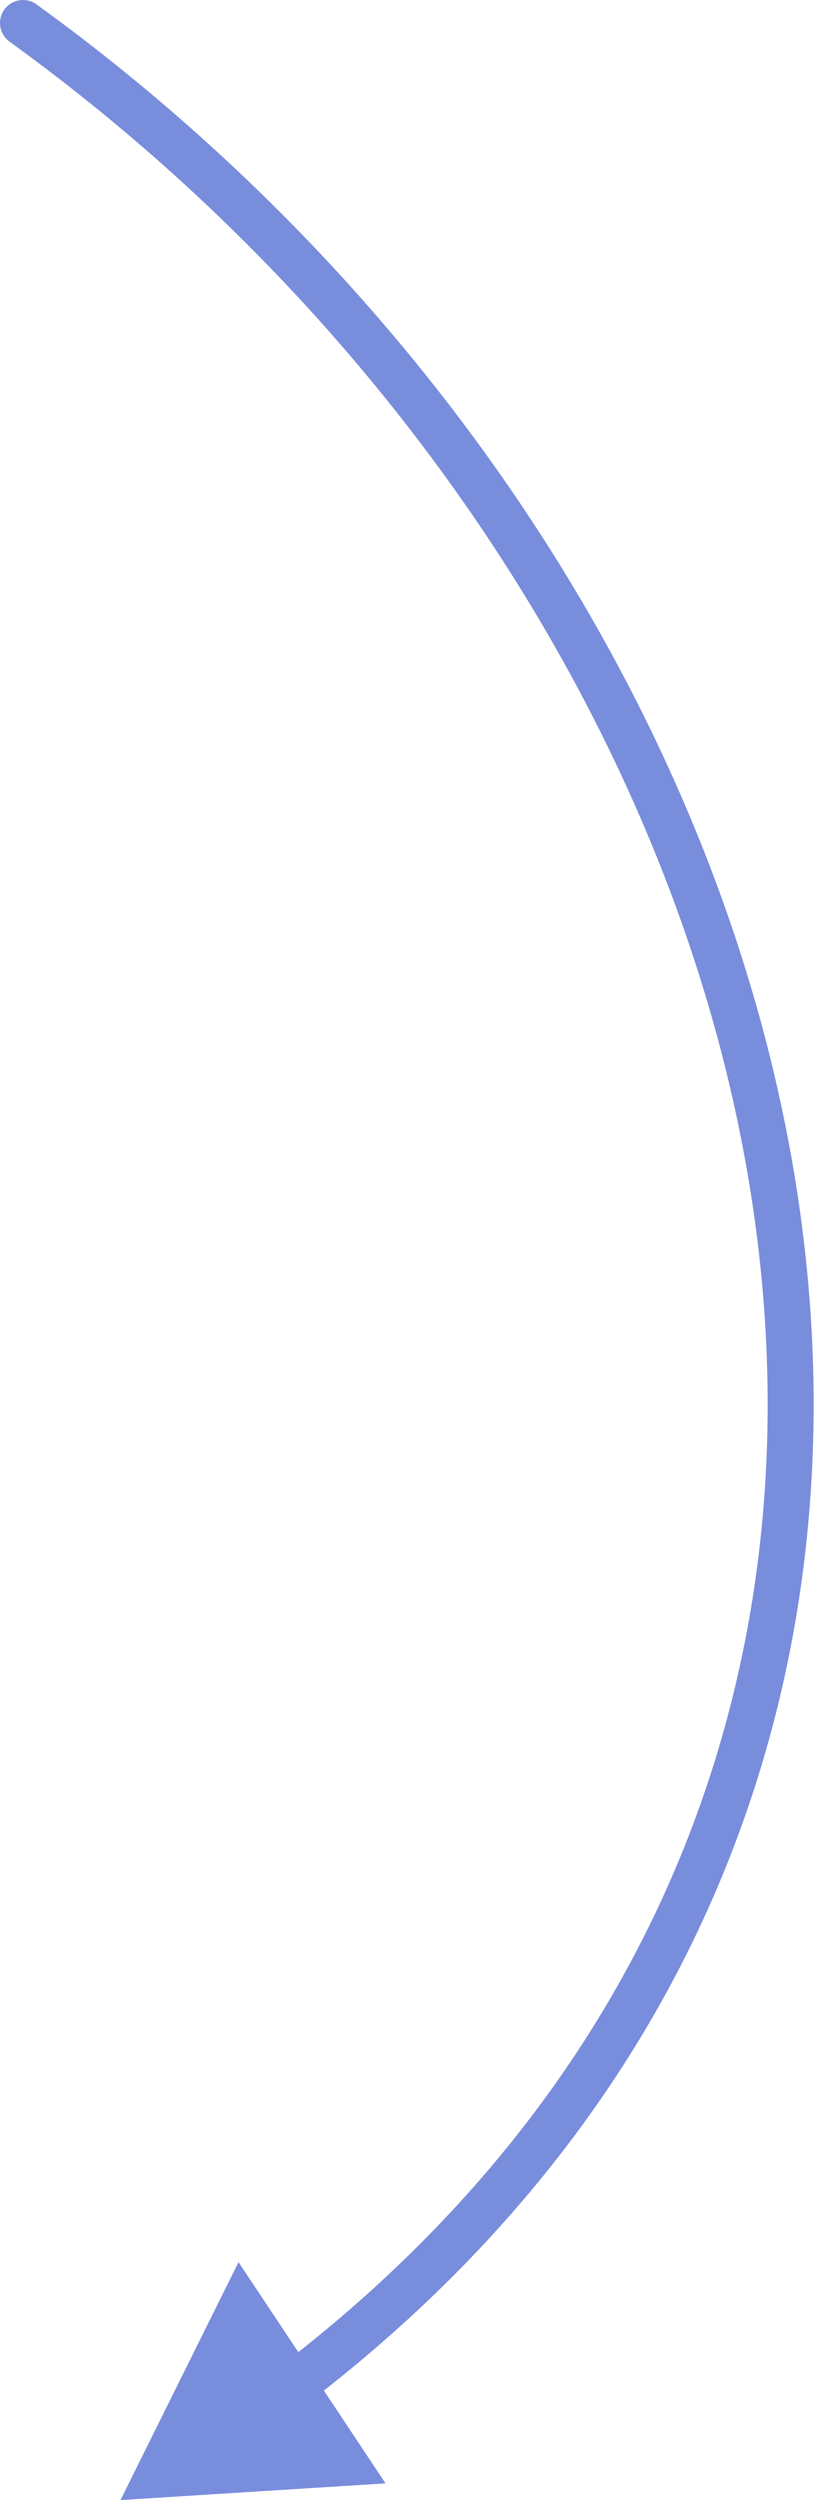 <svg width="54" height="163" viewBox="0 0 54 163" fill="none" xmlns="http://www.w3.org/2000/svg">
    <path d="M0.621 2.715C-0.05 2.23 -0.201 1.292 0.285 0.621C0.77 -0.05 1.708 -0.201 2.379 0.285L0.621 2.715ZM7.857 163L15.556 147.485L25.143 161.91L7.857 163ZM2.379 0.285C28.994 19.533 47.209 48.023 51.881 77.027C56.563 106.091 47.628 135.649 20.009 156.721L18.189 154.336C44.849 133.996 53.442 105.581 48.919 77.504C44.386 49.367 26.662 21.549 0.621 2.715L2.379 0.285Z" fill="#798DDD"/>
</svg>

